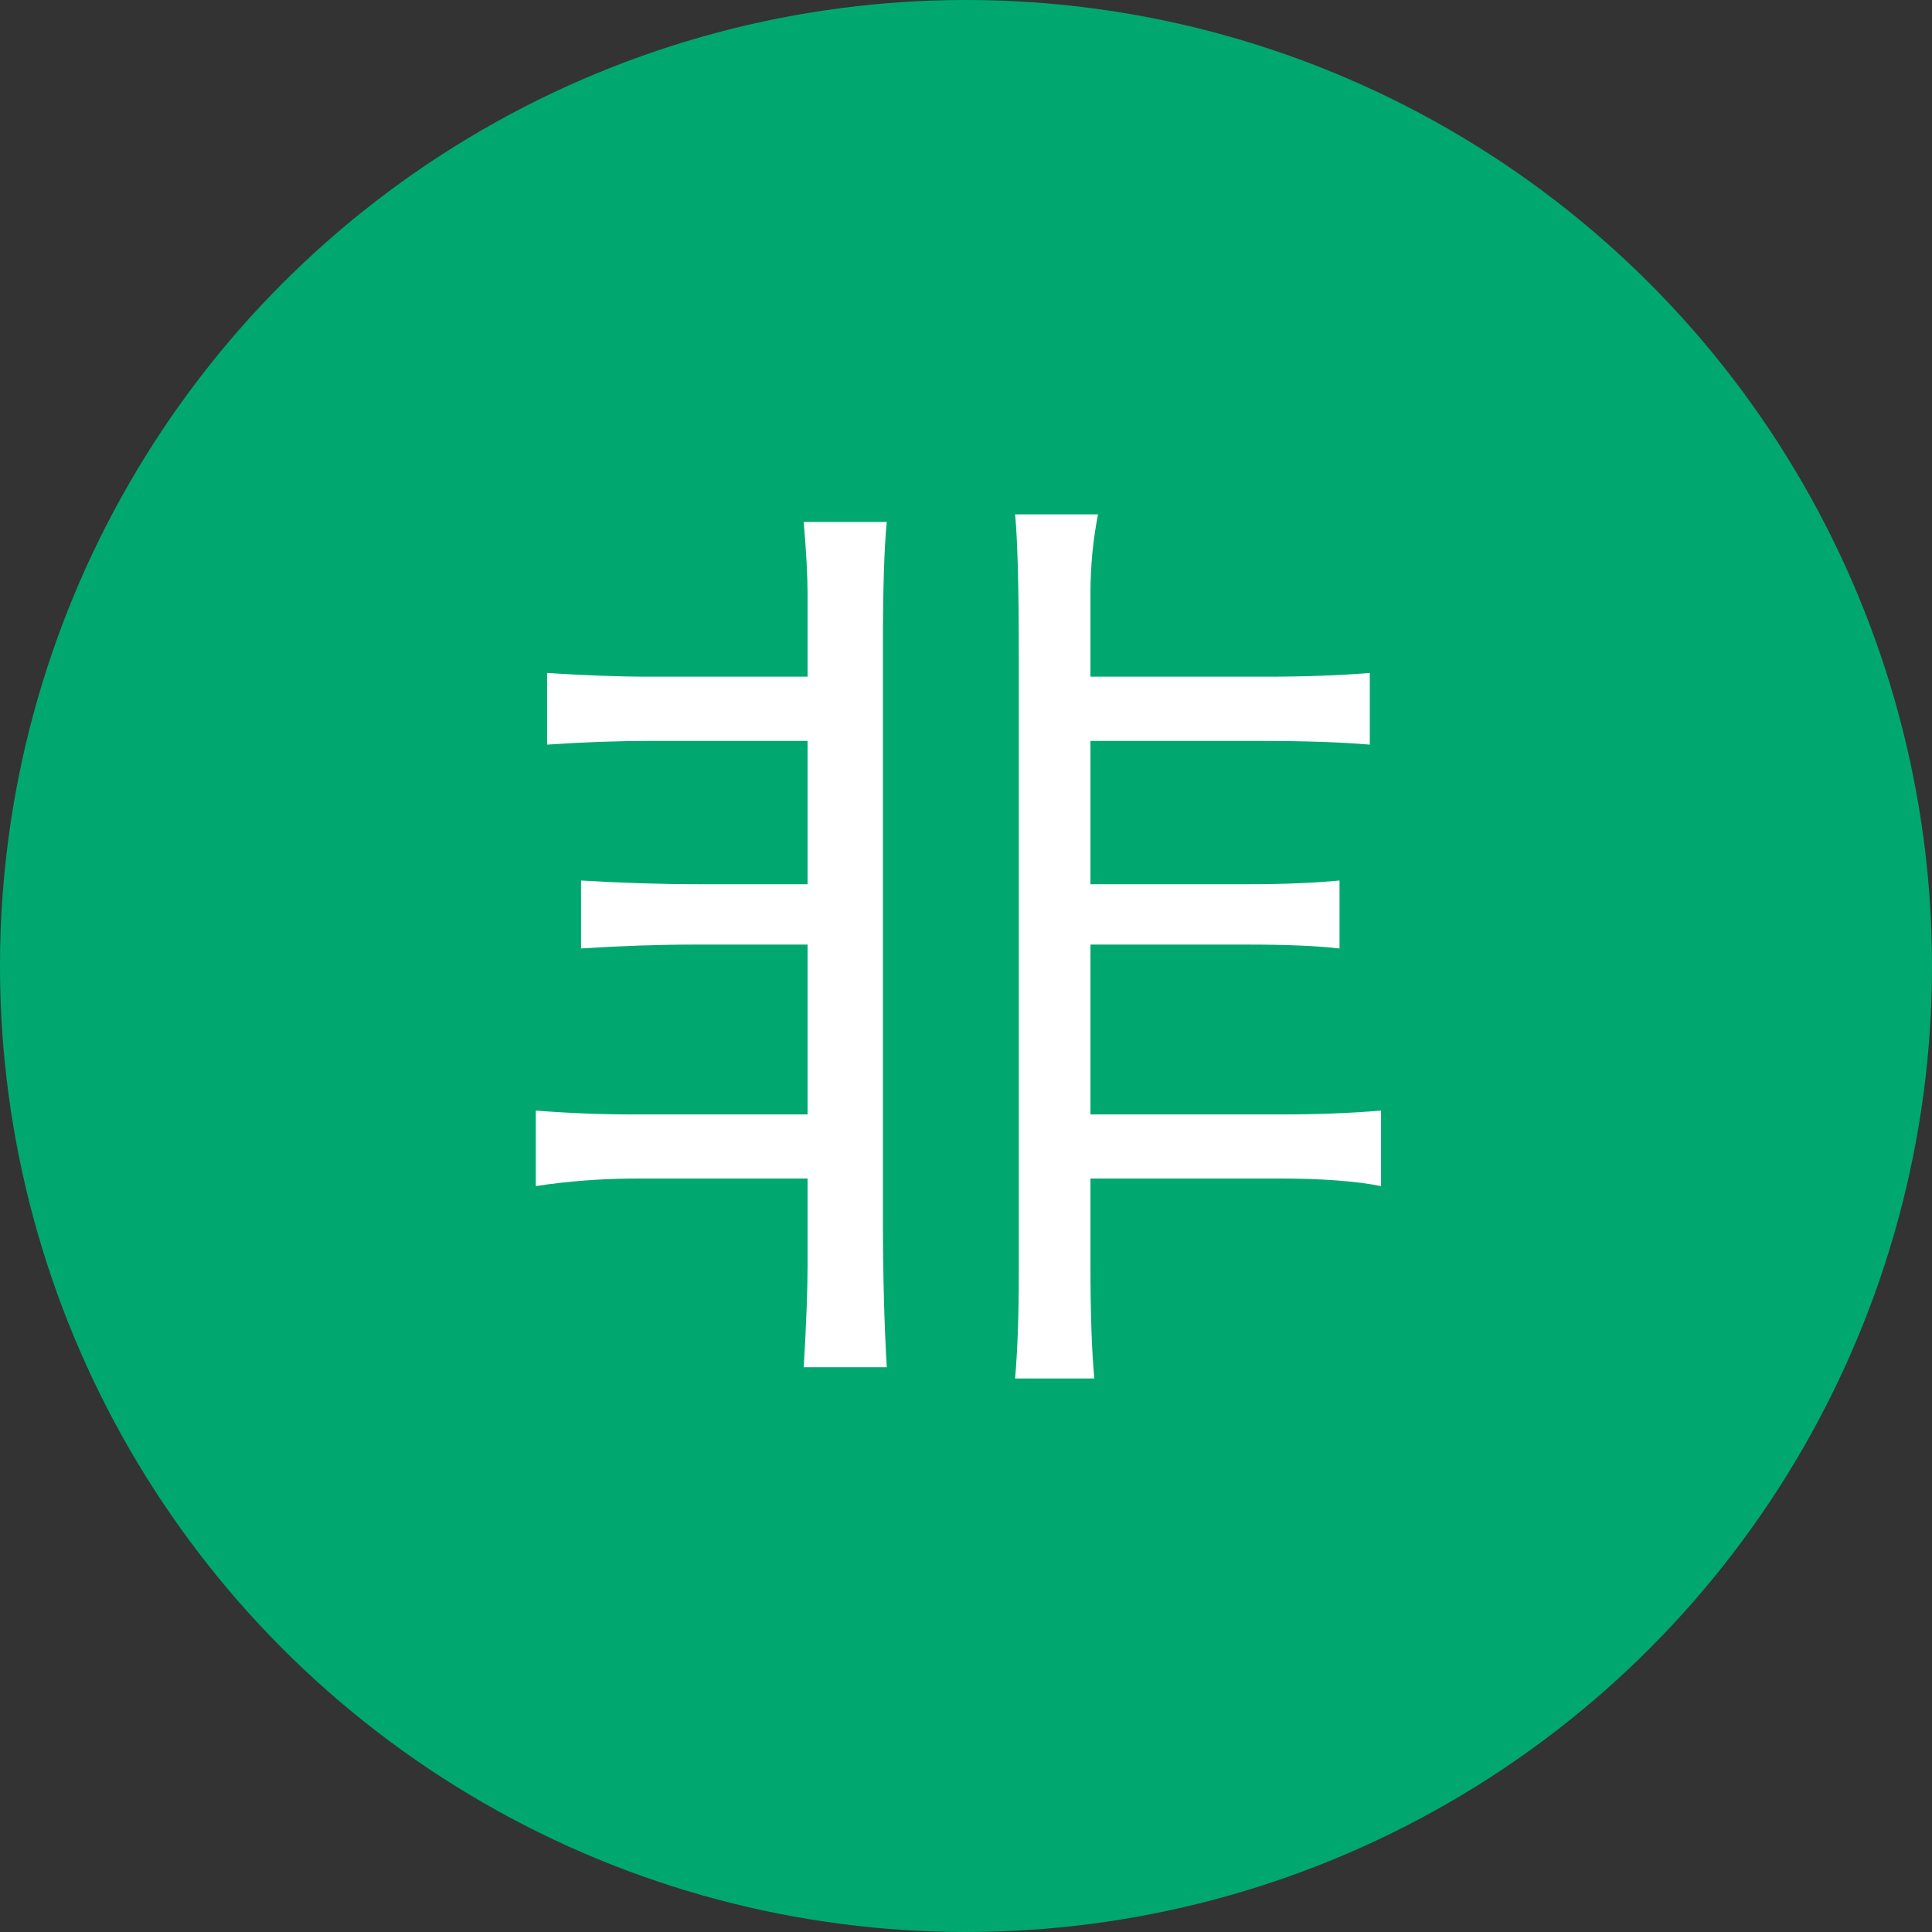 <svg width="12" height="12" viewBox="0 0 12 12" fill="none" xmlns="http://www.w3.org/2000/svg">
<rect x="0" y="0" width="12" height="12" fill="#333333" stroke="none"/>
<circle cx="6" cy="6" r="6" fill="#00A870"/>
<path d="M8.578 7.367C8.422 7.336 8.211 7.32 7.945 7.32H6.773V7.859C6.773 8.156 6.781 8.391 6.797 8.562H6.305C6.32 8.391 6.328 8.172 6.328 7.906V4.062C6.328 3.641 6.32 3.352 6.305 3.195H6.82C6.789 3.352 6.773 3.516 6.773 3.688V4.203H7.875C8.109 4.203 8.32 4.195 8.508 4.18V4.625C8.32 4.609 8.094 4.602 7.828 4.602H6.773V5.492H7.758C7.977 5.492 8.164 5.484 8.32 5.469V5.891C8.18 5.875 7.992 5.867 7.758 5.867H6.773V6.922H7.945C8.18 6.922 8.391 6.914 8.578 6.898V7.367ZM5.016 4.203V3.688C5.016 3.578 5.008 3.43 4.992 3.242H5.508C5.492 3.398 5.484 3.656 5.484 4.016V7.555C5.484 7.914 5.492 8.227 5.508 8.492H4.992C5.008 8.227 5.016 8.016 5.016 7.859V7.32H3.961C3.742 7.32 3.531 7.336 3.328 7.367V6.898C3.531 6.914 3.734 6.922 3.938 6.922H5.016V5.867H4.312C4.094 5.867 3.859 5.875 3.609 5.891V5.469C3.859 5.484 4.102 5.492 4.336 5.492H5.016V4.602H4.031C3.844 4.602 3.633 4.609 3.398 4.625V4.18C3.633 4.195 3.844 4.203 4.031 4.203H5.016Z" fill="white"/>
</svg>
